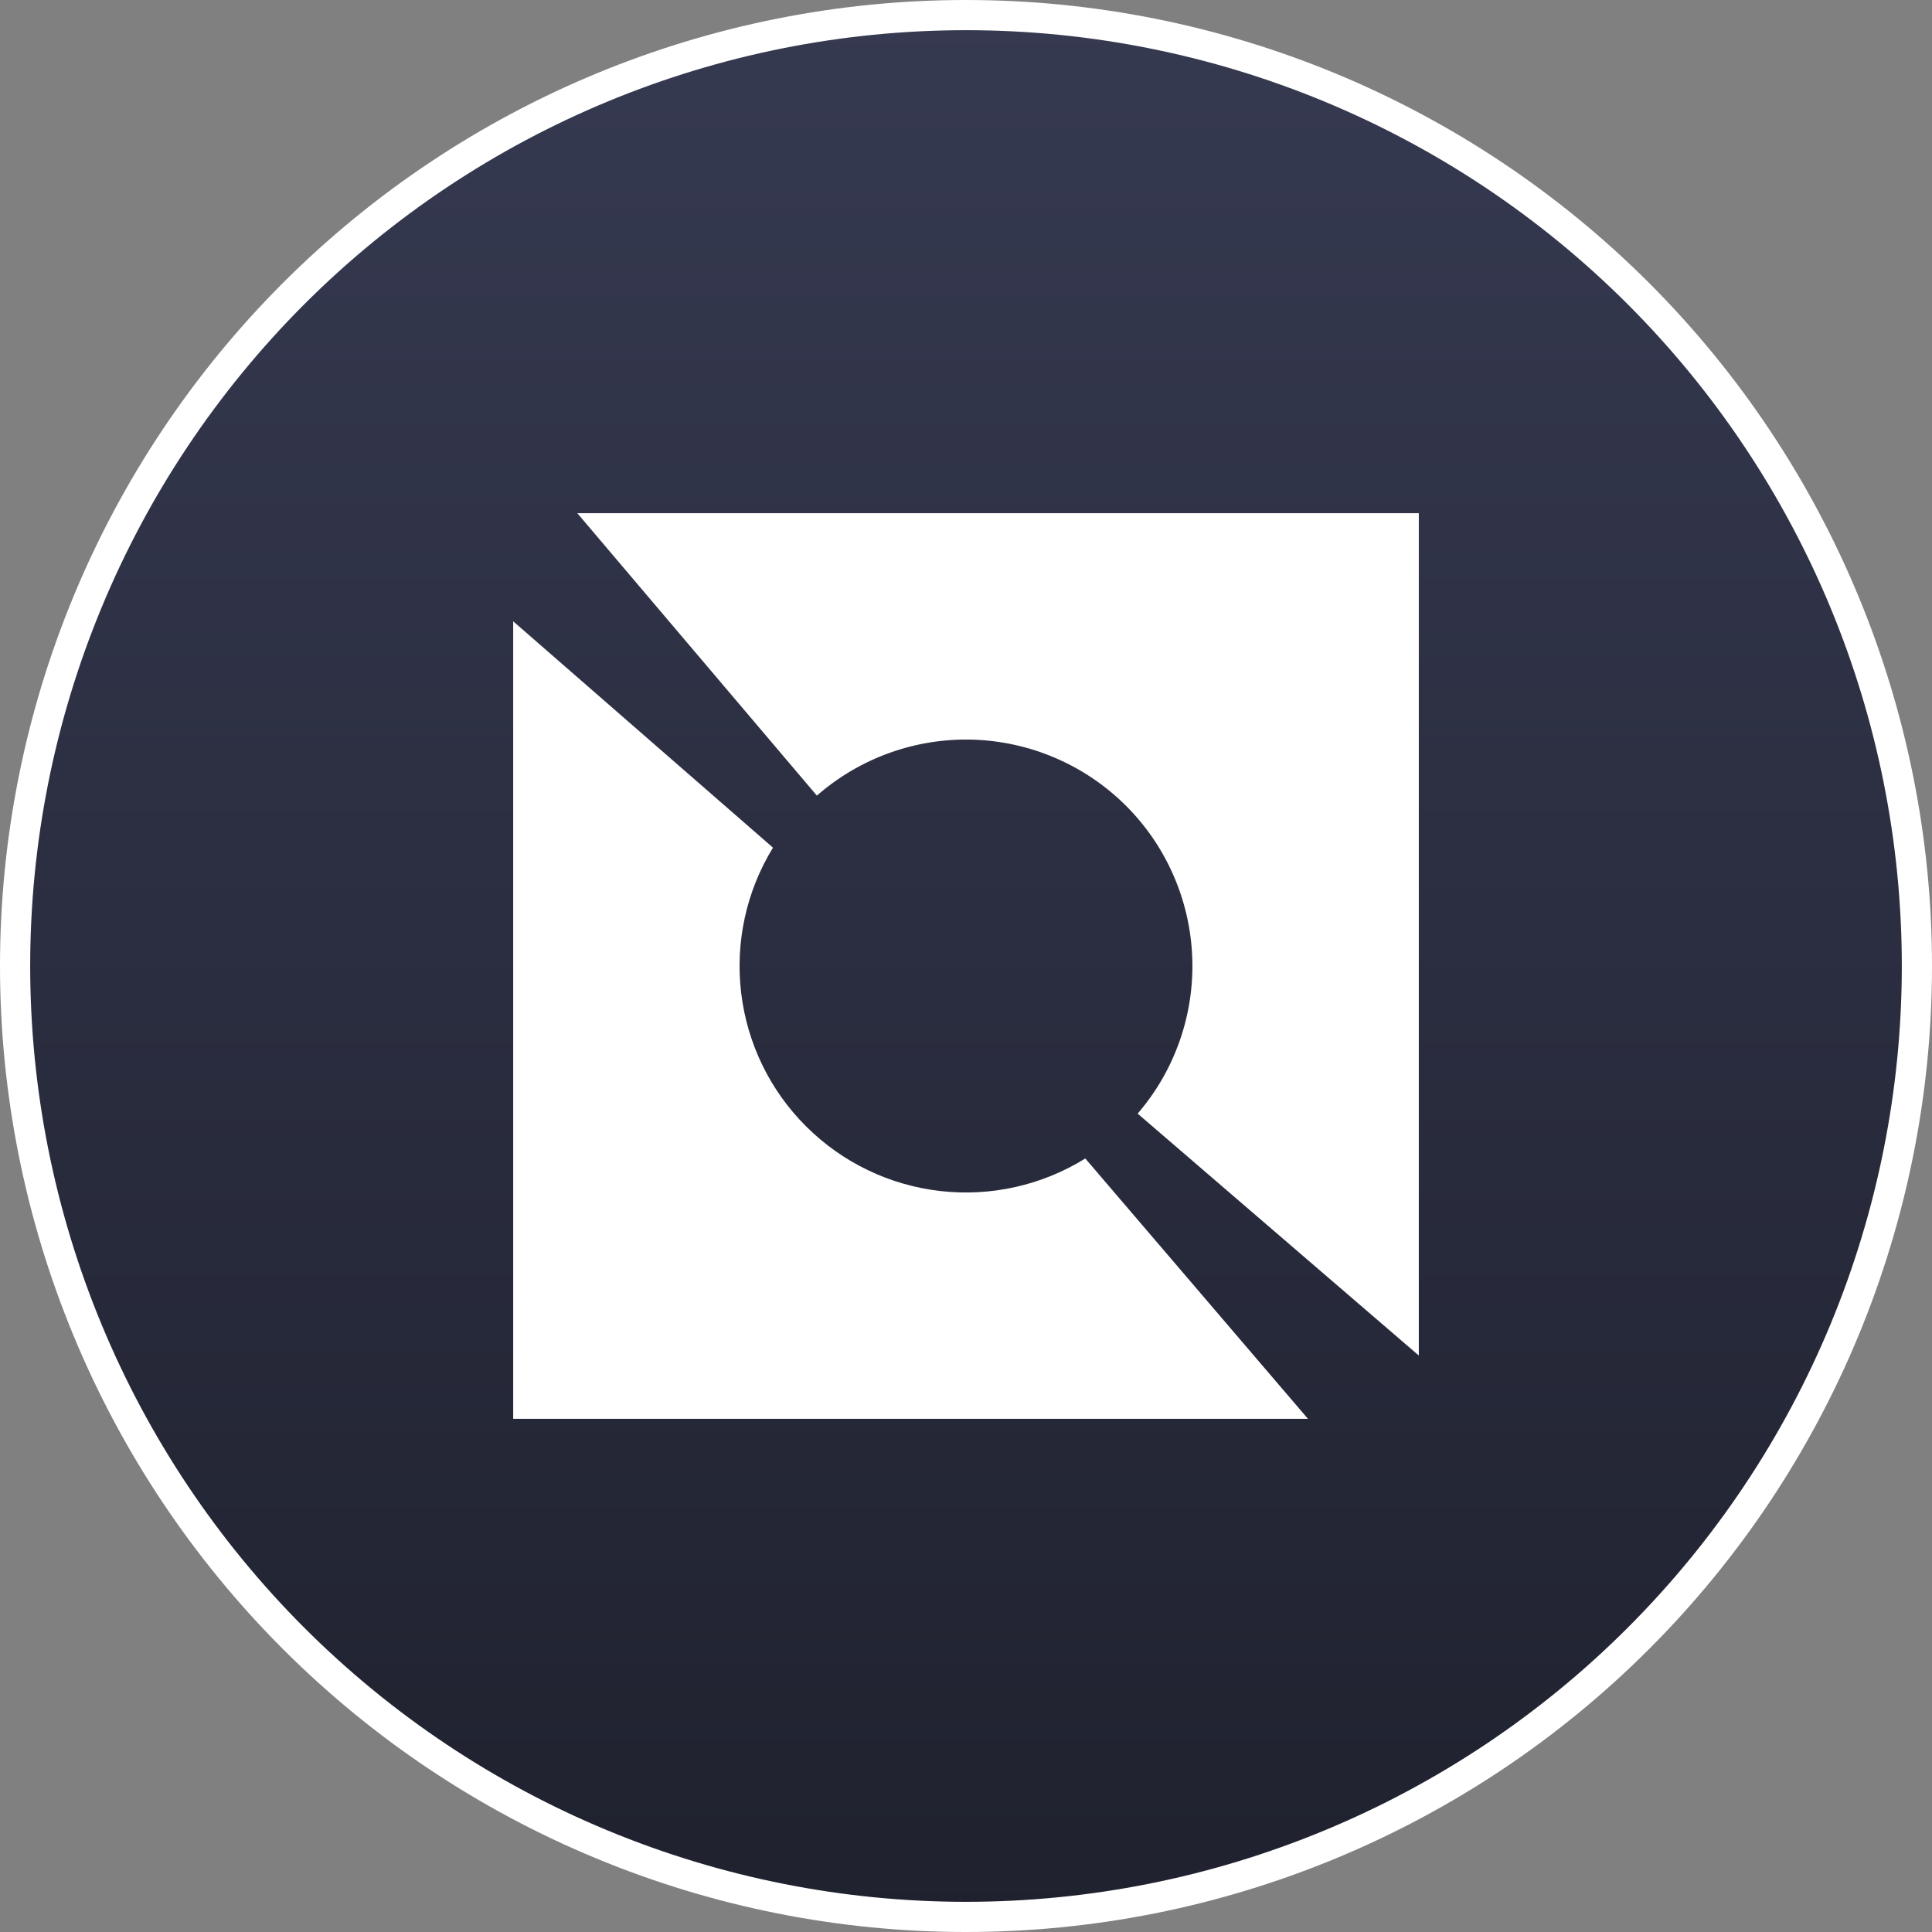 <svg width="32" height="32" viewBox="0 0 32 32" fill="none" xmlns="http://www.w3.org/2000/svg">
<rect x="0" y="0" width="32" height="32" fill="#808080" stroke="none"/>
<g clip-path="url(#clip0_613_629)">
<path d="M27.137 27.137C25.675 28.6 23.938 29.76 22.027 30.551C20.116 31.343 18.068 31.75 16 31.75C13.932 31.75 11.884 31.343 9.973 30.551C8.062 29.76 6.326 28.6 4.863 27.137C3.401 25.675 2.24 23.938 1.449 22.027C0.657 20.116 0.25 18.068 0.25 16C0.25 13.932 0.657 11.884 1.449 9.973C2.24 8.062 3.401 6.326 4.863 4.863C7.817 1.909 11.823 0.25 16 0.25C20.177 0.25 24.183 1.909 27.137 4.863C30.091 7.817 31.75 11.823 31.75 16C31.75 20.177 30.091 24.183 27.137 27.137Z" fill="url(#paint0_linear_613_629)" stroke="white" stroke-width="0.5"/>
<path fill-rule="evenodd" clip-rule="evenodd" d="M23.5 8.5H9.562L13.53 13.178C14.244 12.553 15.168 12.222 16.116 12.251C17.064 12.281 17.966 12.669 18.64 13.336C19.314 14.004 19.709 14.903 19.747 15.851C19.785 16.799 19.462 17.726 18.843 18.445L23.5 22.452V8.5ZM21.664 23.5L17.976 19.188C17.259 19.633 16.412 19.823 15.573 19.727C14.734 19.631 13.952 19.255 13.354 18.659C12.755 18.064 12.376 17.284 12.276 16.445C12.176 15.607 12.361 14.76 12.803 14.04L8.5 10.291V23.5H21.664Z" fill="white"/>
</g>
<defs>
<linearGradient id="paint0_linear_613_629" x1="16" y1="9.62764e-05" x2="16" y2="32" gradientUnits="userSpaceOnUse">
<stop stop-color="#363A51"/>
<stop offset="1" stop-color="#1F212E"/>
</linearGradient>
<clipPath id="clip0_613_629">
<rect width="32" height="32" fill="white"/>
</clipPath>
</defs>
</svg>
